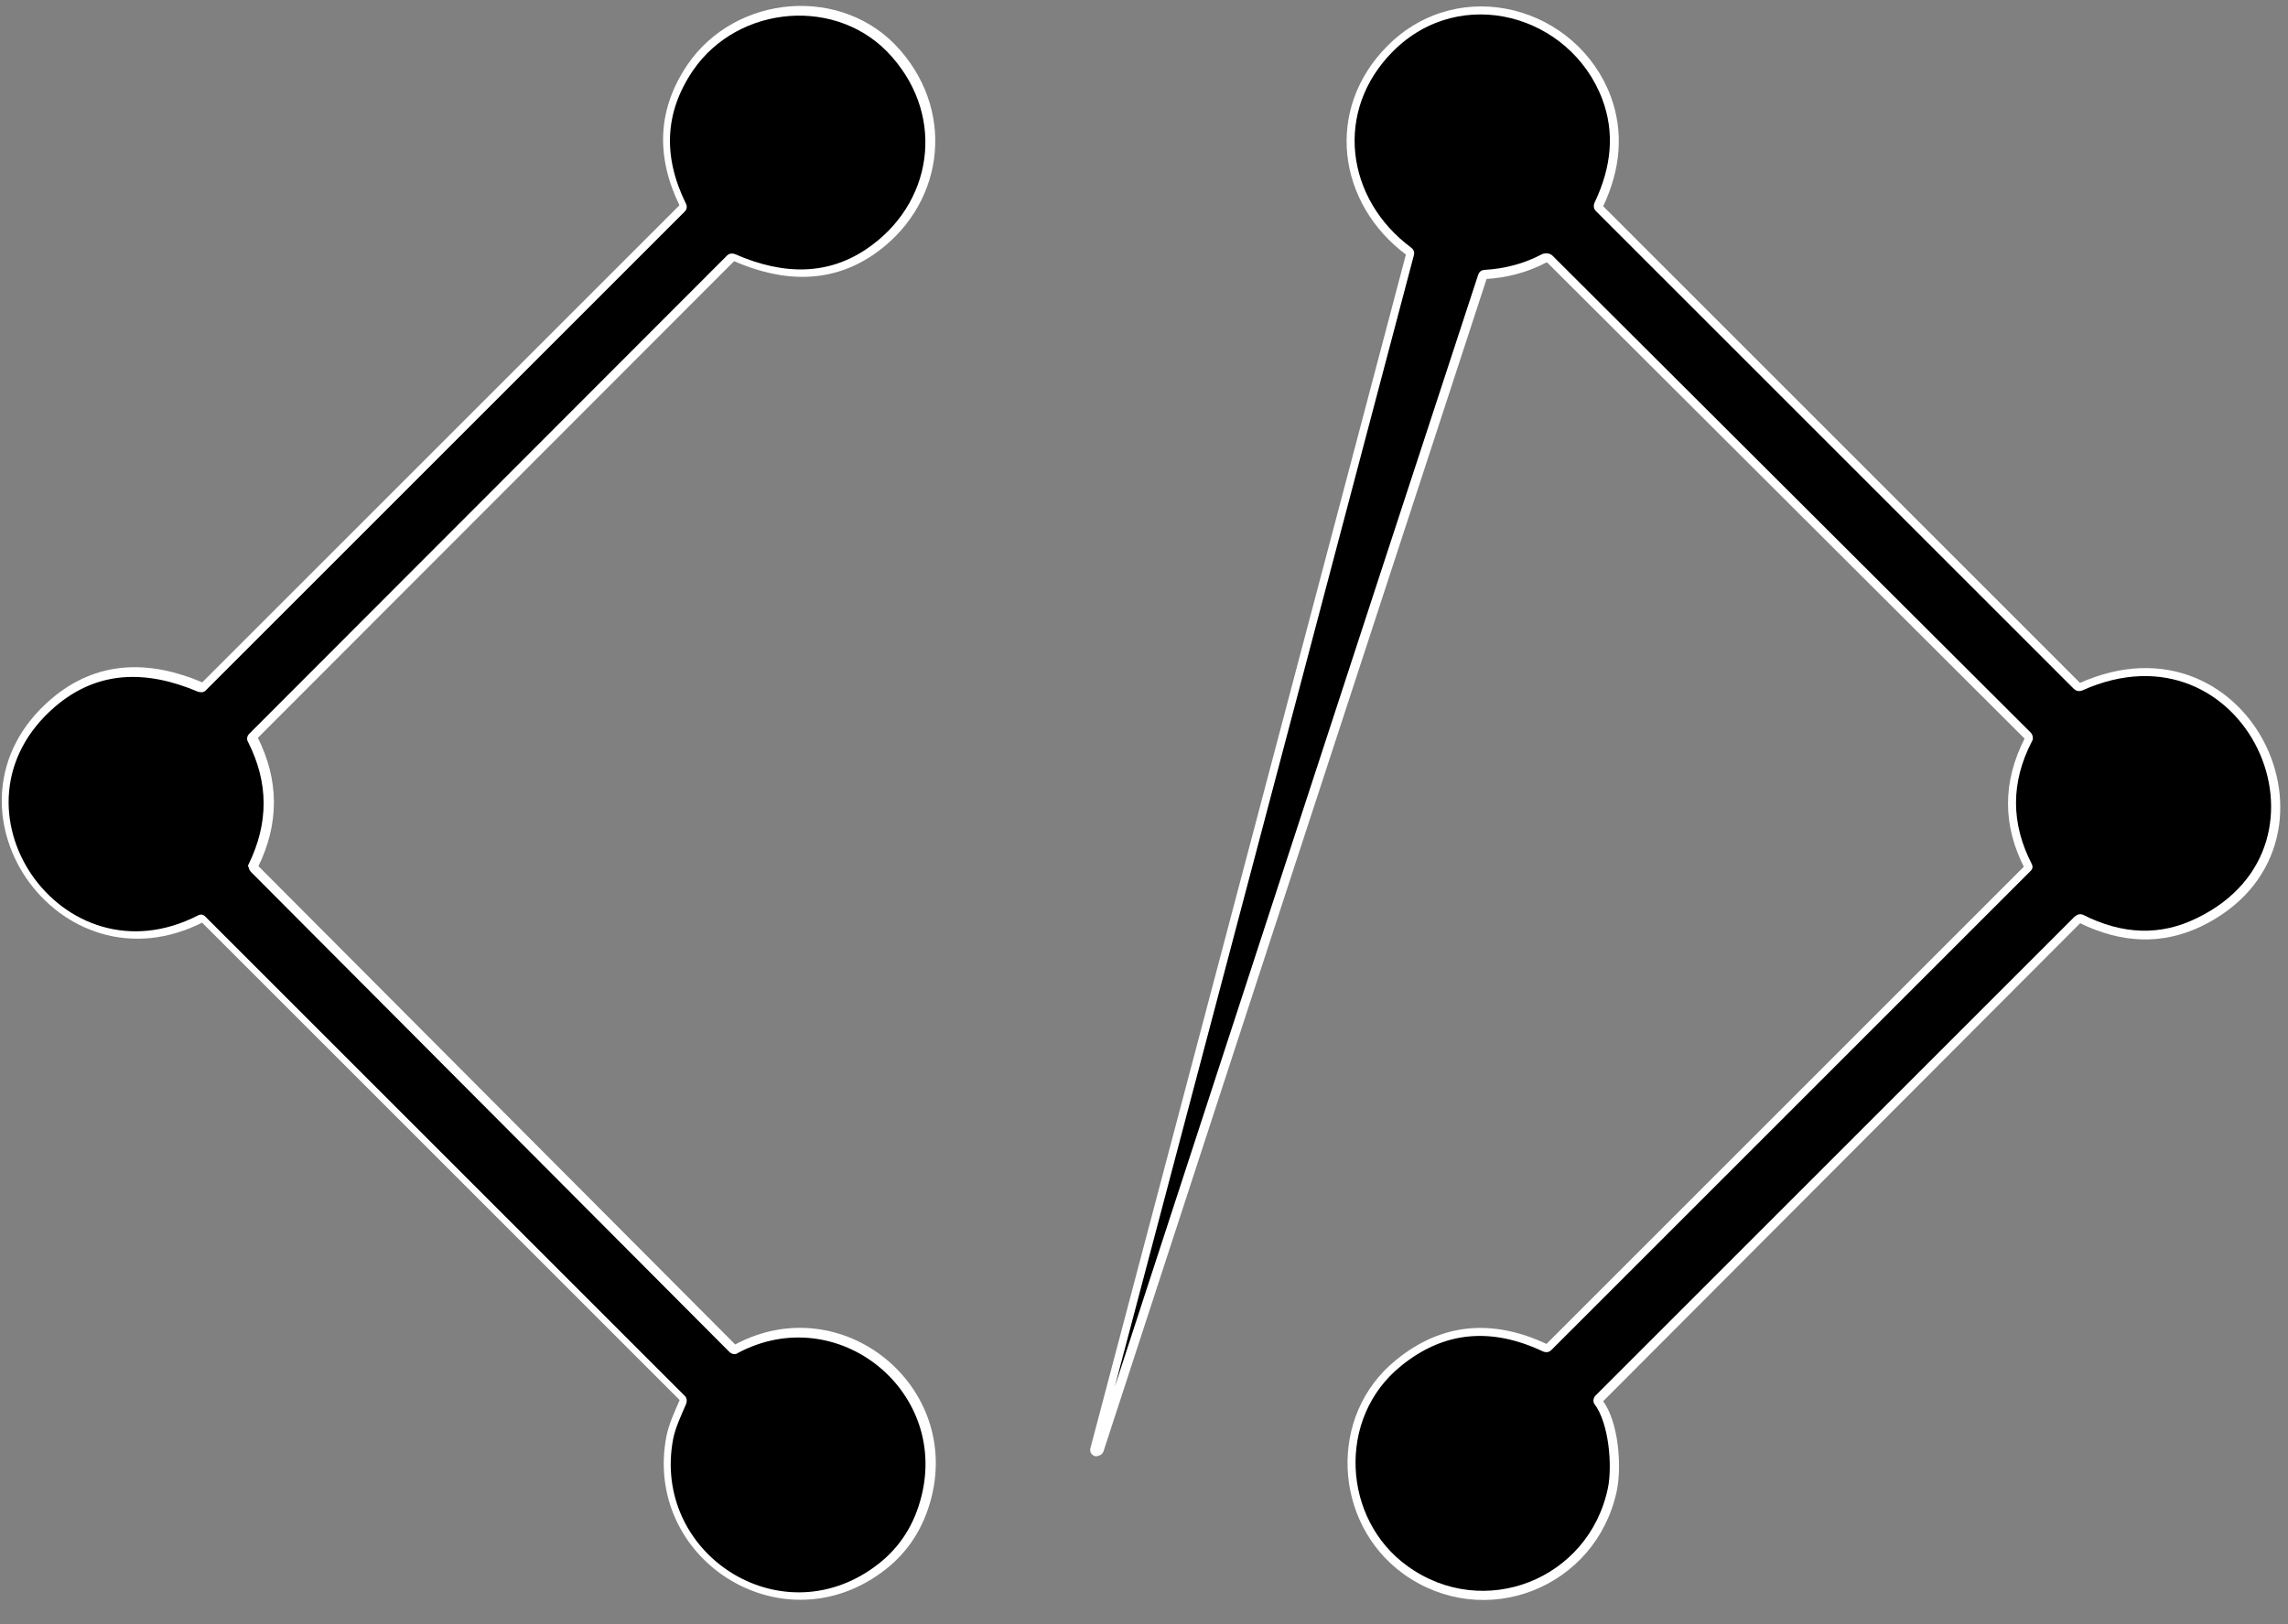 <?xml version="1.0" encoding="utf-8"?>
<!-- Generator: Adobe Illustrator 18.1.1, SVG Export Plug-In . SVG Version: 6.00 Build 0)  -->
<svg version="1.1" id="Layer_1" xmlns="http://www.w3.org/2000/svg" xmlns:xlink="http://www.w3.org/1999/xlink" x="0px" y="0px"
	 viewBox="0 0 400 284" enable-background="new 0 0 400 284" xml:space="preserve">
<rect x="0" y="0" width="400" height="284" fill="#808080" stroke="none"/>
<g>
	<path vector-effect="non-scaling-stroke" stroke="#FFFFFF" stroke-width="2" d="M128,236l-83.7-84c-0.2-0.2-0.3-0.5-0.1-0.8
		c3.6-7.3,3.6-14.6-0.1-21.9c-0.2-0.3-0.1-0.6,0.1-0.8l83.6-83.7c0.2-0.2,0.4-0.2,0.8-0.1c8.9,3.9,16.7,3.6,23.4-0.9
		c11.7-7.9,14.2-23.4,4.6-34.4C147.1-1.5,129.1,0,121,11.9c-5,7.4-5.4,15.3-1.2,23.8c0.1,0.3,0.1,0.5-0.1,0.7L36,120.1
		c-0.3,0.3-0.6,0.3-0.9,0.2c-9.1-3.9-17.9-3.8-25.5,2.7c-20.8,17.8,1.2,49.9,25.6,37.3c0.2-0.1,0.4-0.1,0.6,0.1l83.8,83.8
		c0.2,0.2,0.3,0.6,0.2,0.9c-0.9,2.1-1.9,4.2-2.3,6.2c-4,20.4,18.9,35.4,36,22.9c4-2.9,6.7-6.8,8.1-11.6
		c5.8-19.5-14.7-36.2-32.6-26.6C128.5,236.3,128.2,236.2,128,236"/>
	<path vector-effect="non-scaling-stroke" stroke="#FFFFFF" stroke-width="2" d="M363,160.7c0.3-0.3,0.7-0.3,1-0.2
		c7.1,3.5,13.9,3.7,20.4,0.6c27.2-13.2,8.6-53.8-20.5-40.7c-0.3,0.2-0.7,0.1-0.9-0.2l-83.6-83.6c-0.2-0.2-0.3-0.5-0.1-0.8
		c3.1-6.5,3.5-12.7,1.4-18.5c-5.6-15.1-25.3-20.7-37.4-8.6c-10.6,10.6-8.5,26.4,3.2,35.1c0.3,0.2,0.4,0.4,0.3,0.8l-55.2,208.9
		c0,0.2,0,0.2,0.2,0.1c0.1,0,0.2-0.1,0.2-0.2c22.3-68.4,44.6-136.7,67-205.1c0.1-0.3,0.3-0.5,0.6-0.5c3.6-0.2,7.1-1.1,10.3-2.8
		c0.4-0.2,0.9-0.1,1.3,0.2l83.6,83.4c0.3,0.3,0.3,0.6,0.1,0.9c-3.8,7.4-3.8,14.7,0,22c0.1,0.2,0,0.3-0.1,0.5l-83.9,83.9
		c-0.2,0.2-0.5,0.3-0.8,0.1c-9.3-4.4-17.8-3.6-25.4,2.6c-11.5,9.3-10.5,27.3,1.2,35.8c13.6,9.8,32.4,2.4,35.8-14
		c0.8-4,0.3-11.5-2.4-15c-0.2-0.3-0.2-0.7,0.1-0.9L363,160.7"/>
</g>
<path stroke="#FFFFFF" stroke-miterlimit="10" d="M44.2,152.1l83.7,84c0.2,0.2,0.6,0.3,0.8,0.1c17.9-9.6,38.4,7,32.6,26.6
	c-1.4,4.8-4.1,8.7-8.1,11.6c-17.1,12.5-39.9-2.5-36-22.9c0.4-2,1.4-4.1,2.3-6.2c0.1-0.3,0.1-0.7-0.2-0.9l-83.8-83.8
	c-0.2-0.2-0.4-0.2-0.6-0.1c-24.4,12.6-46.4-19.4-25.6-37.3c7.6-6.5,16.3-6.6,25.5-2.7c0.4,0.1,0.7,0.1,0.9-0.2l83.7-83.7
	c0.2-0.2,0.2-0.5,0.1-0.7c-4.2-8.5-3.8-16.4,1.2-23.8c8.1-11.9,26.1-13.4,35.6-2.5c9.7,11,7.2,26.5-4.6,34.4
	c-6.7,4.5-14.5,4.8-23.4,0.9c-0.3-0.1-0.6-0.1-0.8,0.1l-83.6,83.7c-0.2,0.2-0.3,0.5-0.1,0.8c3.7,7.3,3.7,14.5,0.1,21.9
	C44,151.6,44,151.9,44.2,152.1z"/>
<path stroke="#FFFFFF" stroke-miterlimit="10" d="M363,160.7l-83.7,83.7c-0.3,0.3-0.3,0.7-0.1,0.9c2.6,3.5,3.2,11,2.4,15
	c-3.4,16.4-22.2,23.8-35.8,14c-11.7-8.4-12.7-26.5-1.2-35.8c7.6-6.2,16.1-7,25.4-2.6c0.3,0.1,0.6,0.1,0.8-0.1l83.9-83.9
	c0.1-0.1,0.2-0.3,0.1-0.5c-3.8-7.3-3.8-14.7,0-22c0.2-0.3,0.1-0.6-0.1-0.9l-83.6-83.4c-0.3-0.3-0.8-0.4-1.3-0.2
	c-3.2,1.7-6.7,2.6-10.3,2.8c-0.3,0-0.5,0.2-0.6,0.5c-22.4,68.3-44.7,136.7-67,205.1c0,0.1-0.1,0.2-0.2,0.2c-0.2,0.1-0.2,0-0.2-0.1
	l55.2-208.9c0.1-0.3,0-0.6-0.3-0.8c-11.7-8.7-13.8-24.5-3.2-35.1c12.1-12.1,31.7-6.5,37.4,8.6c2.2,5.9,1.7,12-1.4,18.5
	c-0.1,0.3-0.1,0.6,0.1,0.8l83.6,83.6c0.3,0.3,0.6,0.3,0.9,0.2c29.1-13.1,47.7,27.5,20.5,40.7c-6.5,3.2-13.3,3-20.4-0.6
	C363.7,160.3,363.3,160.4,363,160.7z"/>
</svg>
